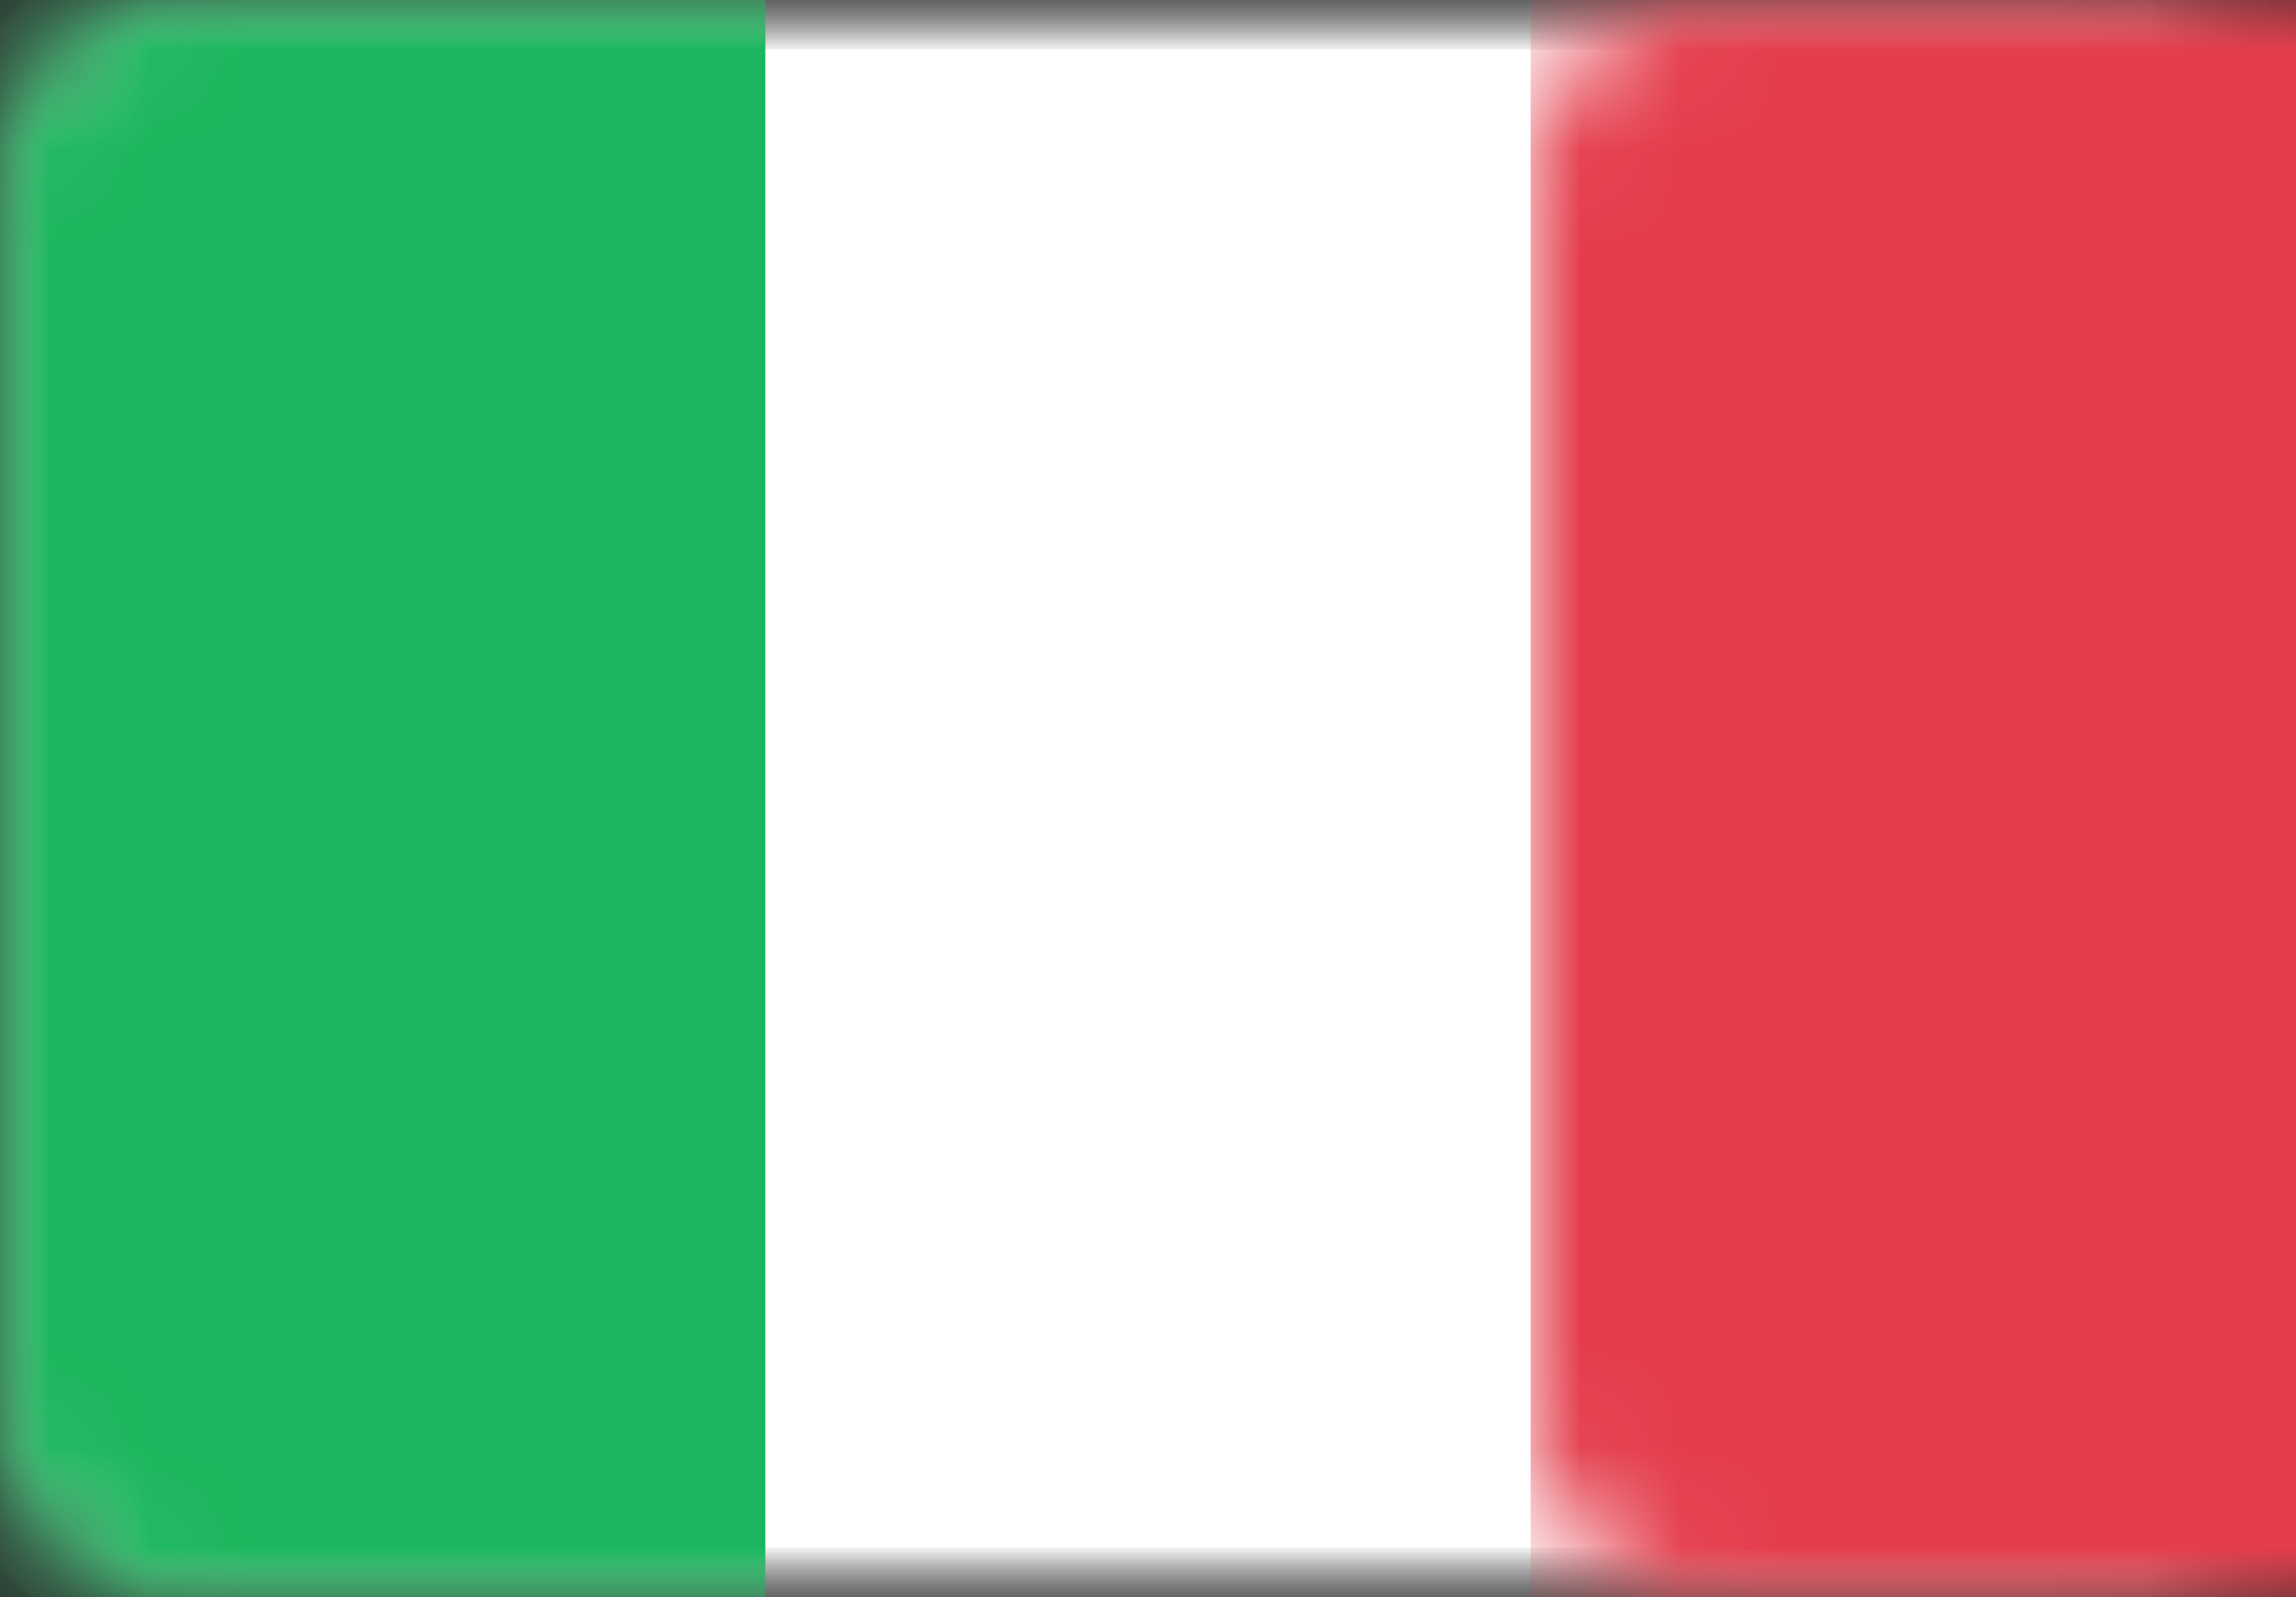 <?xml version="1.0" encoding="UTF-8"?>
<svg width="23px" height="16px" viewBox="0 0 23 16" version="1.1" xmlns="http://www.w3.org/2000/svg" xmlns:xlink="http://www.w3.org/1999/xlink">
    <rect x="0" y="0" width="23" height="16" fill="#333333" stroke="none"/>
    <!-- Generator: Sketch 39.1 (31720) - http://www.bohemiancoding.com/sketch -->
    <title>IT</title>
    <desc>Created with Sketch.</desc>
    <defs>
        <rect id="path-1" x="0" y="0" width="23" height="16" rx="1.62"></rect>
        <mask id="mask-2" maskContentUnits="userSpaceOnUse" maskUnits="objectBoundingBox" x="0" y="0" width="23" height="16" fill="white">
            <use xlink:href="#path-1"></use>
        </mask>
        <mask id="mask-4" maskContentUnits="userSpaceOnUse" maskUnits="objectBoundingBox" x="0" y="0" width="23" height="16" fill="white">
            <use xlink:href="#path-1"></use>
        </mask>
    </defs>
    <g id="Page-1" stroke="none" stroke-width="1" fill="none" fill-rule="evenodd">
        <g id="Flags" transform="translate(-385, -450)">
            <g id="IT" transform="translate(385, 450)">
                <mask id="mask-3" fill="white">
                    <use xlink:href="#path-1"></use>
                </mask>
                <g id="Mask" stroke="#F5F5F5" mask="url(#mask-2)" fill="#FFFFFF">
                    <use mask="url(#mask-4)" xlink:href="#path-1"></use>
                </g>
                <rect id="Mask" fill="#E43D4C" mask="url(#mask-3)" x="15.333" y="0" width="7.667" height="16"></rect>
                <rect id="Rectangle-2" fill="#1BB65D" mask="url(#mask-3)" x="0" y="0" width="7.667" height="16"></rect>
            </g>
        </g>
    </g>
</svg>
